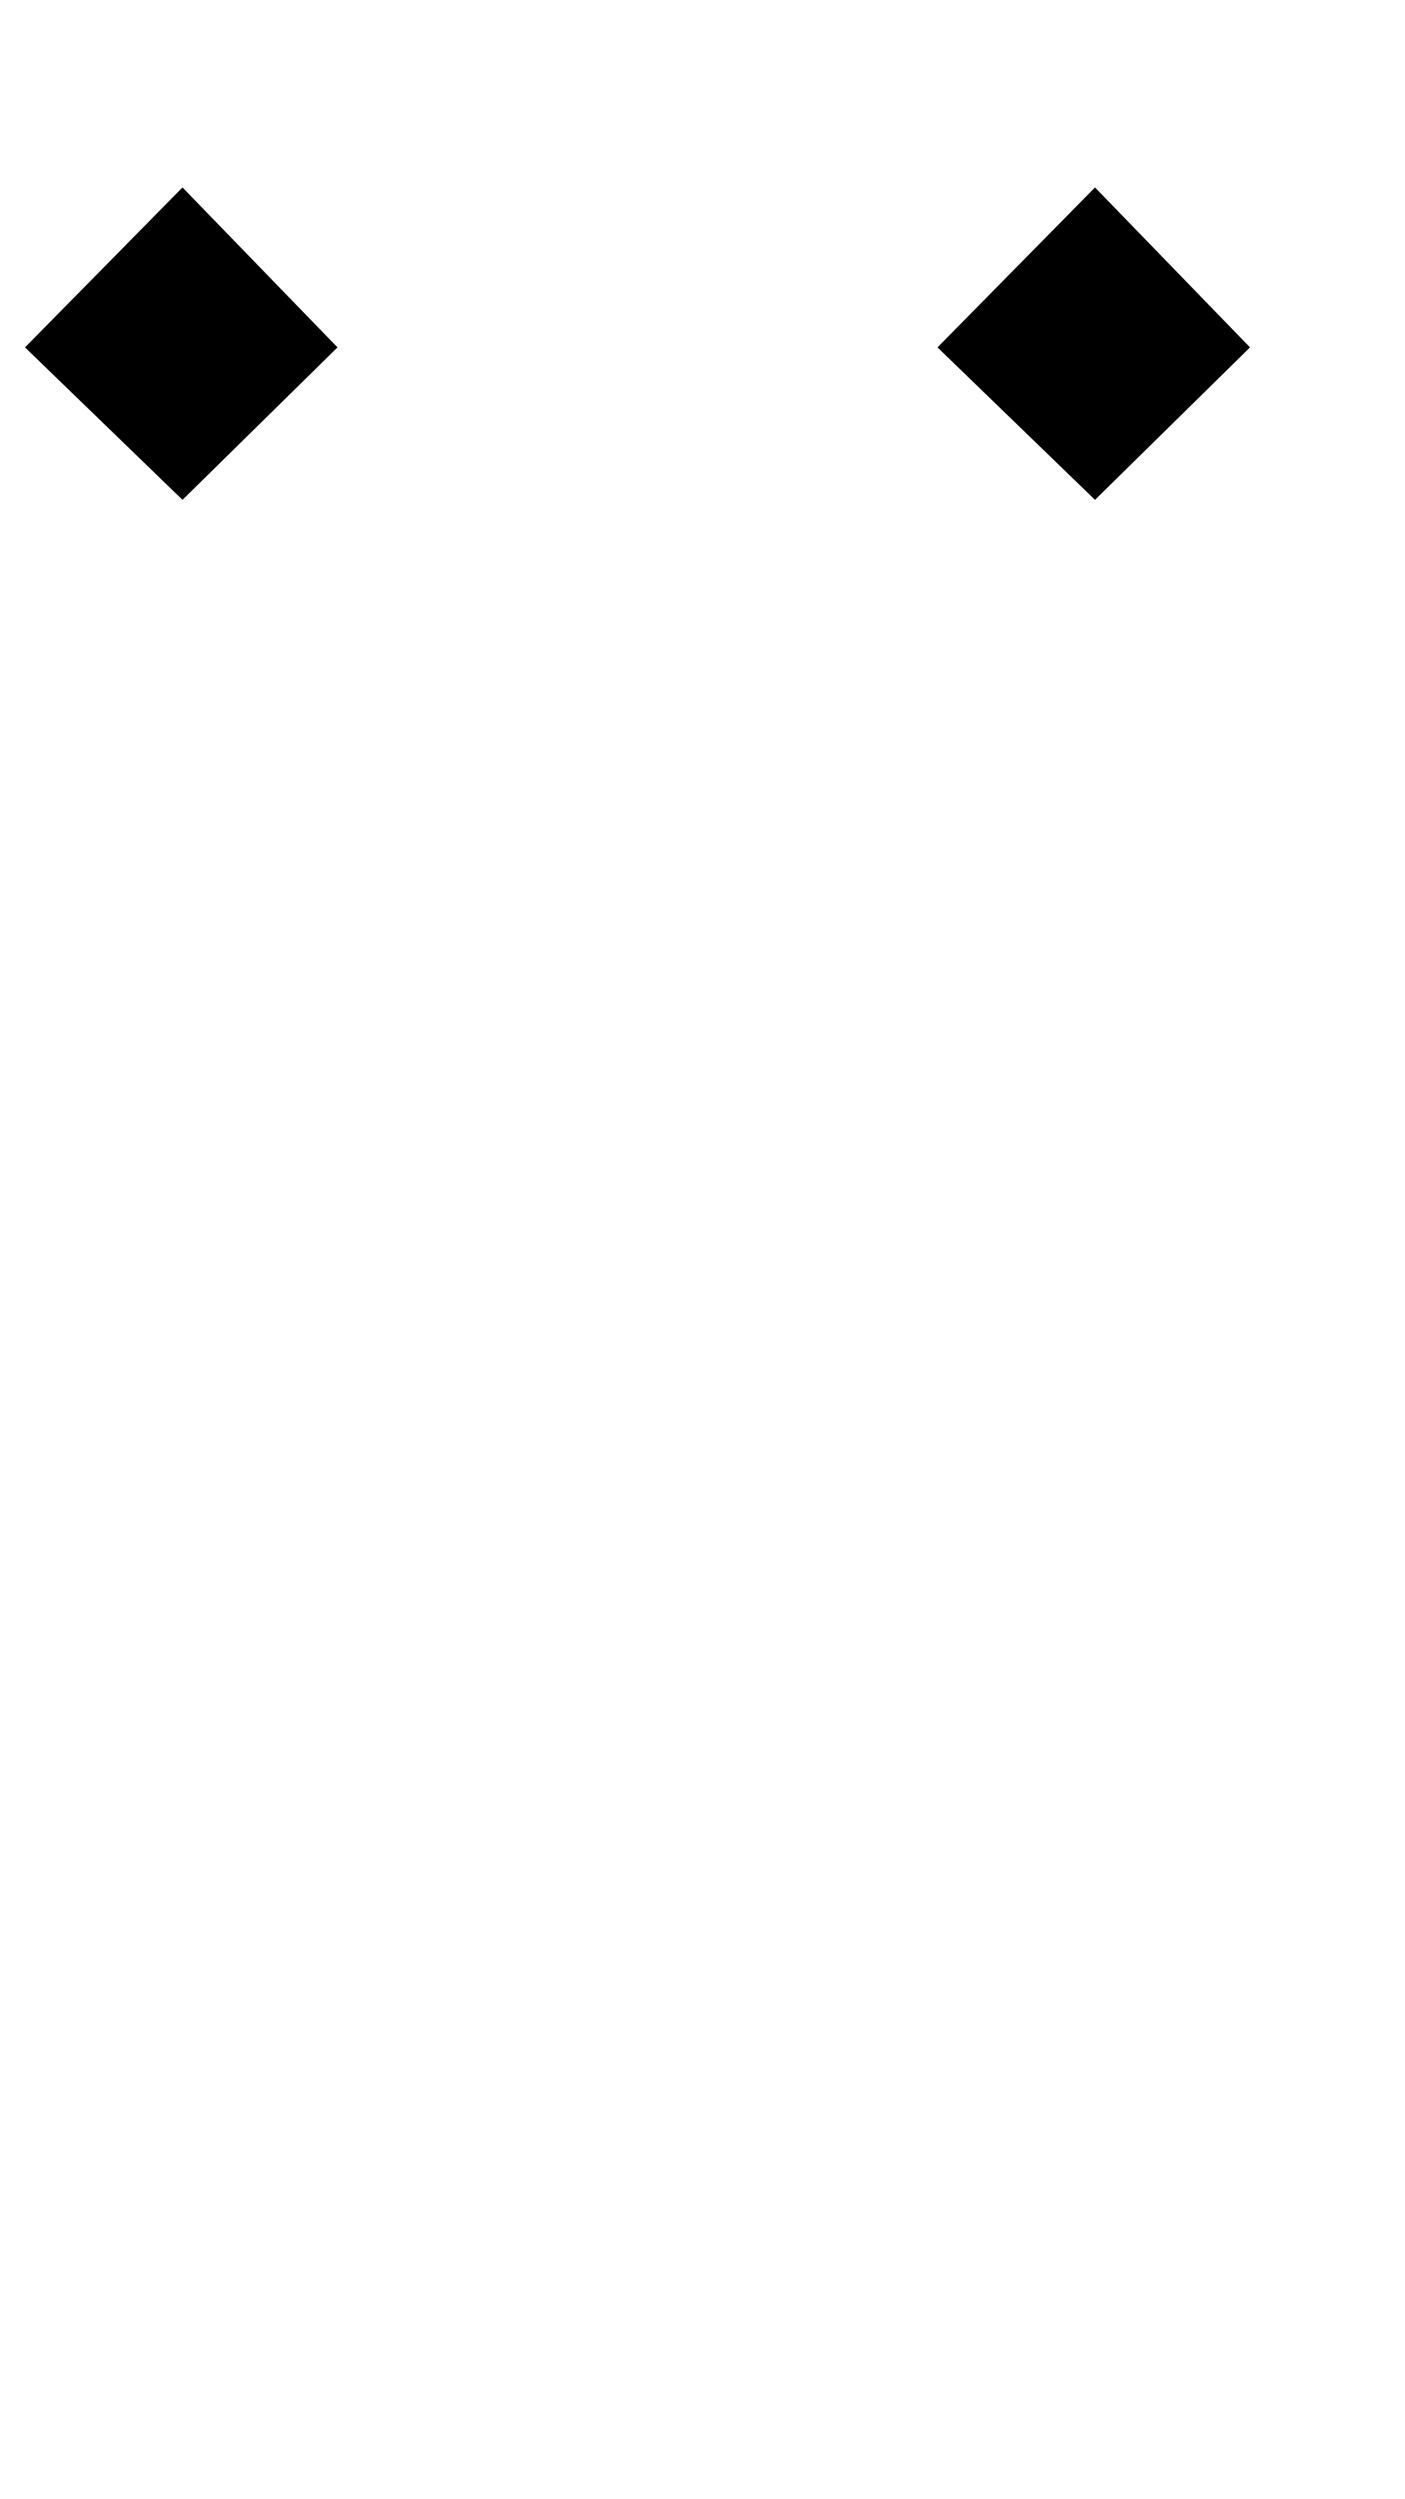 <?xml version="1.0" standalone="no"?>
<!DOCTYPE svg PUBLIC "-//W3C//DTD SVG 1.1//EN" "http://www.w3.org/Graphics/SVG/1.1/DTD/svg11.dtd" >
<svg xmlns="http://www.w3.org/2000/svg" xmlns:xlink="http://www.w3.org/1999/xlink" version="1.1" viewBox="-562 0 562 1000">
   <path fill="currentColor"
d="M-124 200l-63 -61l63 -64l62 64zM-489 200l-63 -61l63 -64l62 64z" />
</svg>
